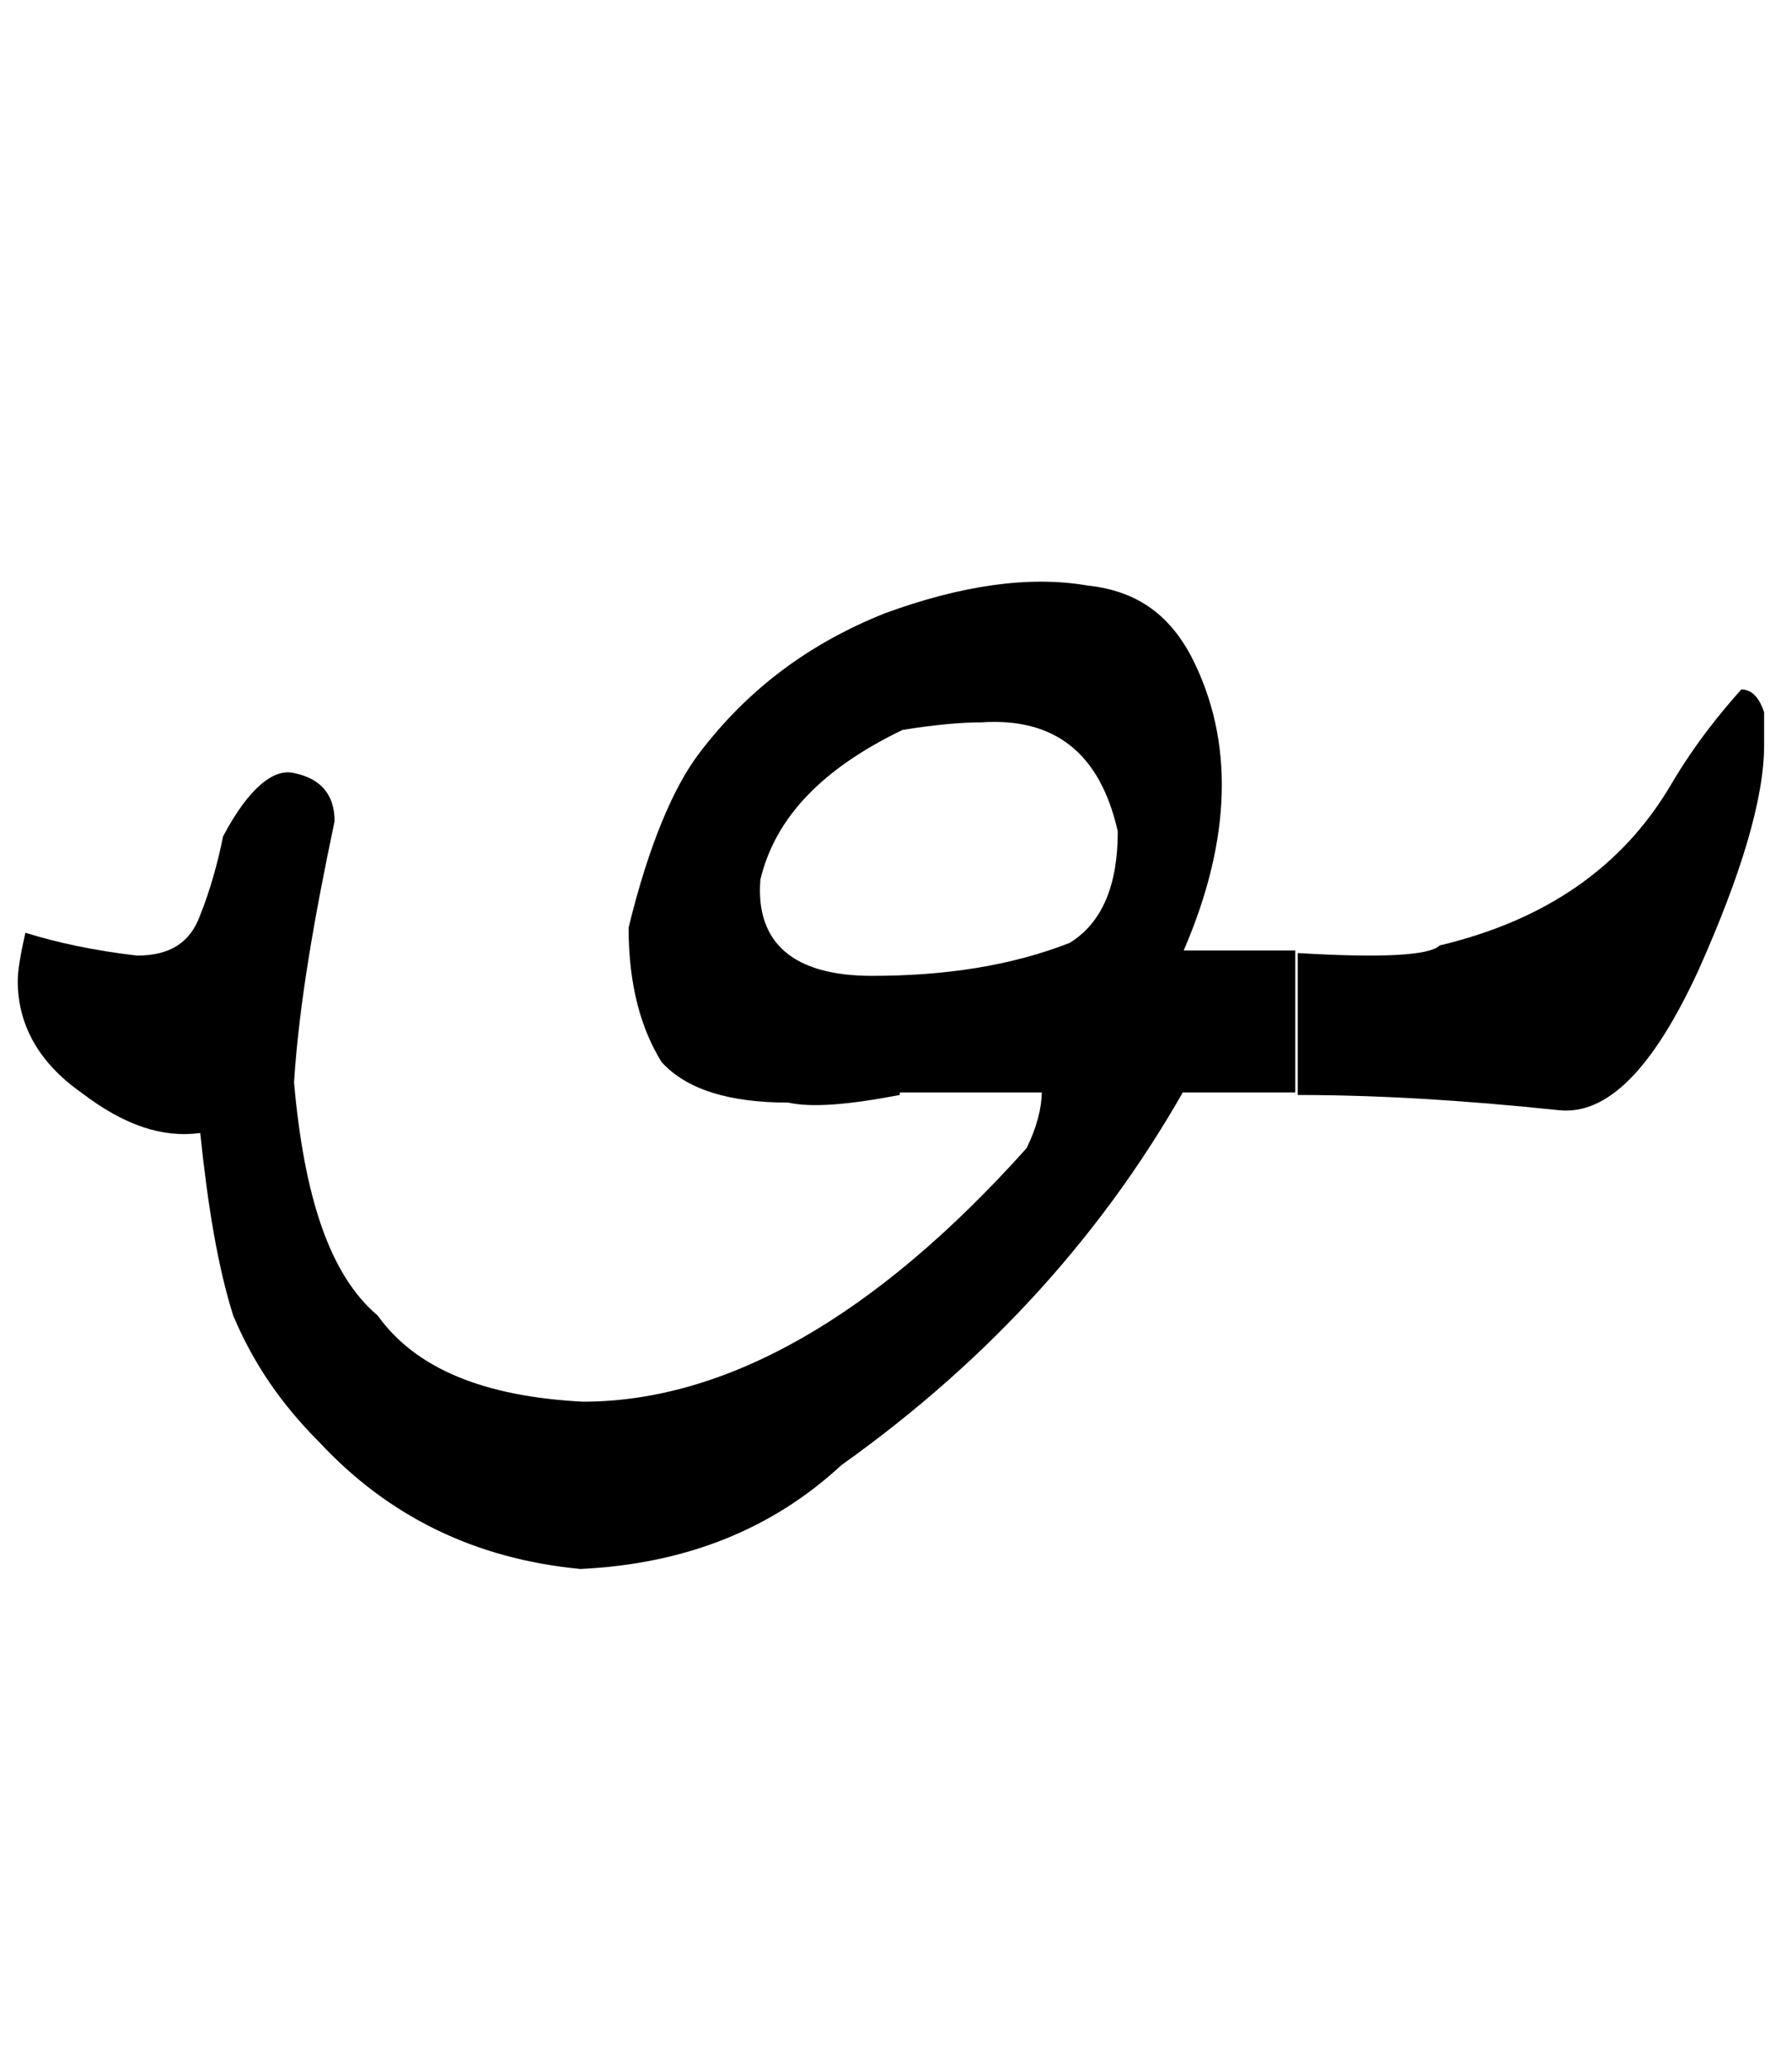 <?xml version="1.0" encoding="utf-8"?>
<!-- Generator: Adobe Illustrator 22.0.0, SVG Export Plug-In . SVG Version: 6.00 Build 0)  -->
<svg version="1.1" id="图层_1" xmlns="http://www.w3.org/2000/svg" xmlns:xlink="http://www.w3.org/1999/xlink" x="0px" y="0px"
	 viewBox="0 0 70.7 81.6" style="enable-background:new 0 0 70.7 81.6;" xml:space="preserve">
<g>
	<path d="M14.9,51.9c1.5,2.1,4.2,3.2,8.1,3.4c5.6,0,11.5-3.3,17.5-10c0.4-0.8,0.6-1.6,0.6-2.2l5.9-0.6c-3.3,6-7.9,11.1-13.8,15.3
		c-2.7,2.5-6.1,3.9-10.3,4.1c-4.2-0.4-7.6-2.1-10.3-5c-1.5-1.5-2.6-3.1-3.4-5c-0.6-1.9-1-4.3-1.3-7.2c-1.5,0.2-3-0.3-4.7-1.6
		c-1.7-1.2-2.5-2.7-2.5-4.4c0-0.4,0.1-1,0.3-1.9c1.3,0.4,2.7,0.7,4.4,0.9c1.3,0,2.1-0.5,2.5-1.6c0.4-1,0.7-2.1,0.9-3.1
		c1-1.9,2-2.7,2.8-2.5c1,0.2,1.6,0.8,1.6,1.9c-0.8,3.8-1.4,7.2-1.6,10.3C12,47.2,13,50.3,14.9,51.9z"/>
	<path d="M35.5,43.2c-2.1,0.4-3.5,0.5-4.4,0.3c-2.3,0-4-0.5-5-1.6c-0.8-1.3-1.3-3-1.3-5.3c0.8-3.3,1.8-5.6,2.8-6.9
		c1.9-2.5,4.3-4.3,7.3-5.5c3-1.1,5.7-1.5,8-1.1c1.9,0.2,3.2,1.1,4.1,2.8c1.7,3.3,1.6,7.2-0.3,11.6h4.4v5.6H35.5z M38.7,28.5
		c-0.8,0-1.9,0.1-3.1,0.3c-3.1,1.5-5,3.4-5.6,5.9c-0.2,2.5,1.3,3.8,4.4,3.8c2.9,0,5.5-0.4,7.8-1.3c1.3-0.8,1.9-2.3,1.9-4.4
		C43.4,29.7,41.6,28.3,38.7,28.5z M67,38.3c-1.8,3.9-3.6,5.7-5.5,5.5c-3.8-0.4-7.2-0.6-10.3-0.6v-5.6c3.3,0.2,5.2,0.1,5.6-0.3
		c4.2-1,7.2-3.1,9.1-6.3c1-1.7,2-2.9,2.8-3.8c0.4,0,0.7,0.3,0.9,0.9v1.3C69.6,31.5,68.7,34.5,67,38.3z"/>
</g>
</svg>
